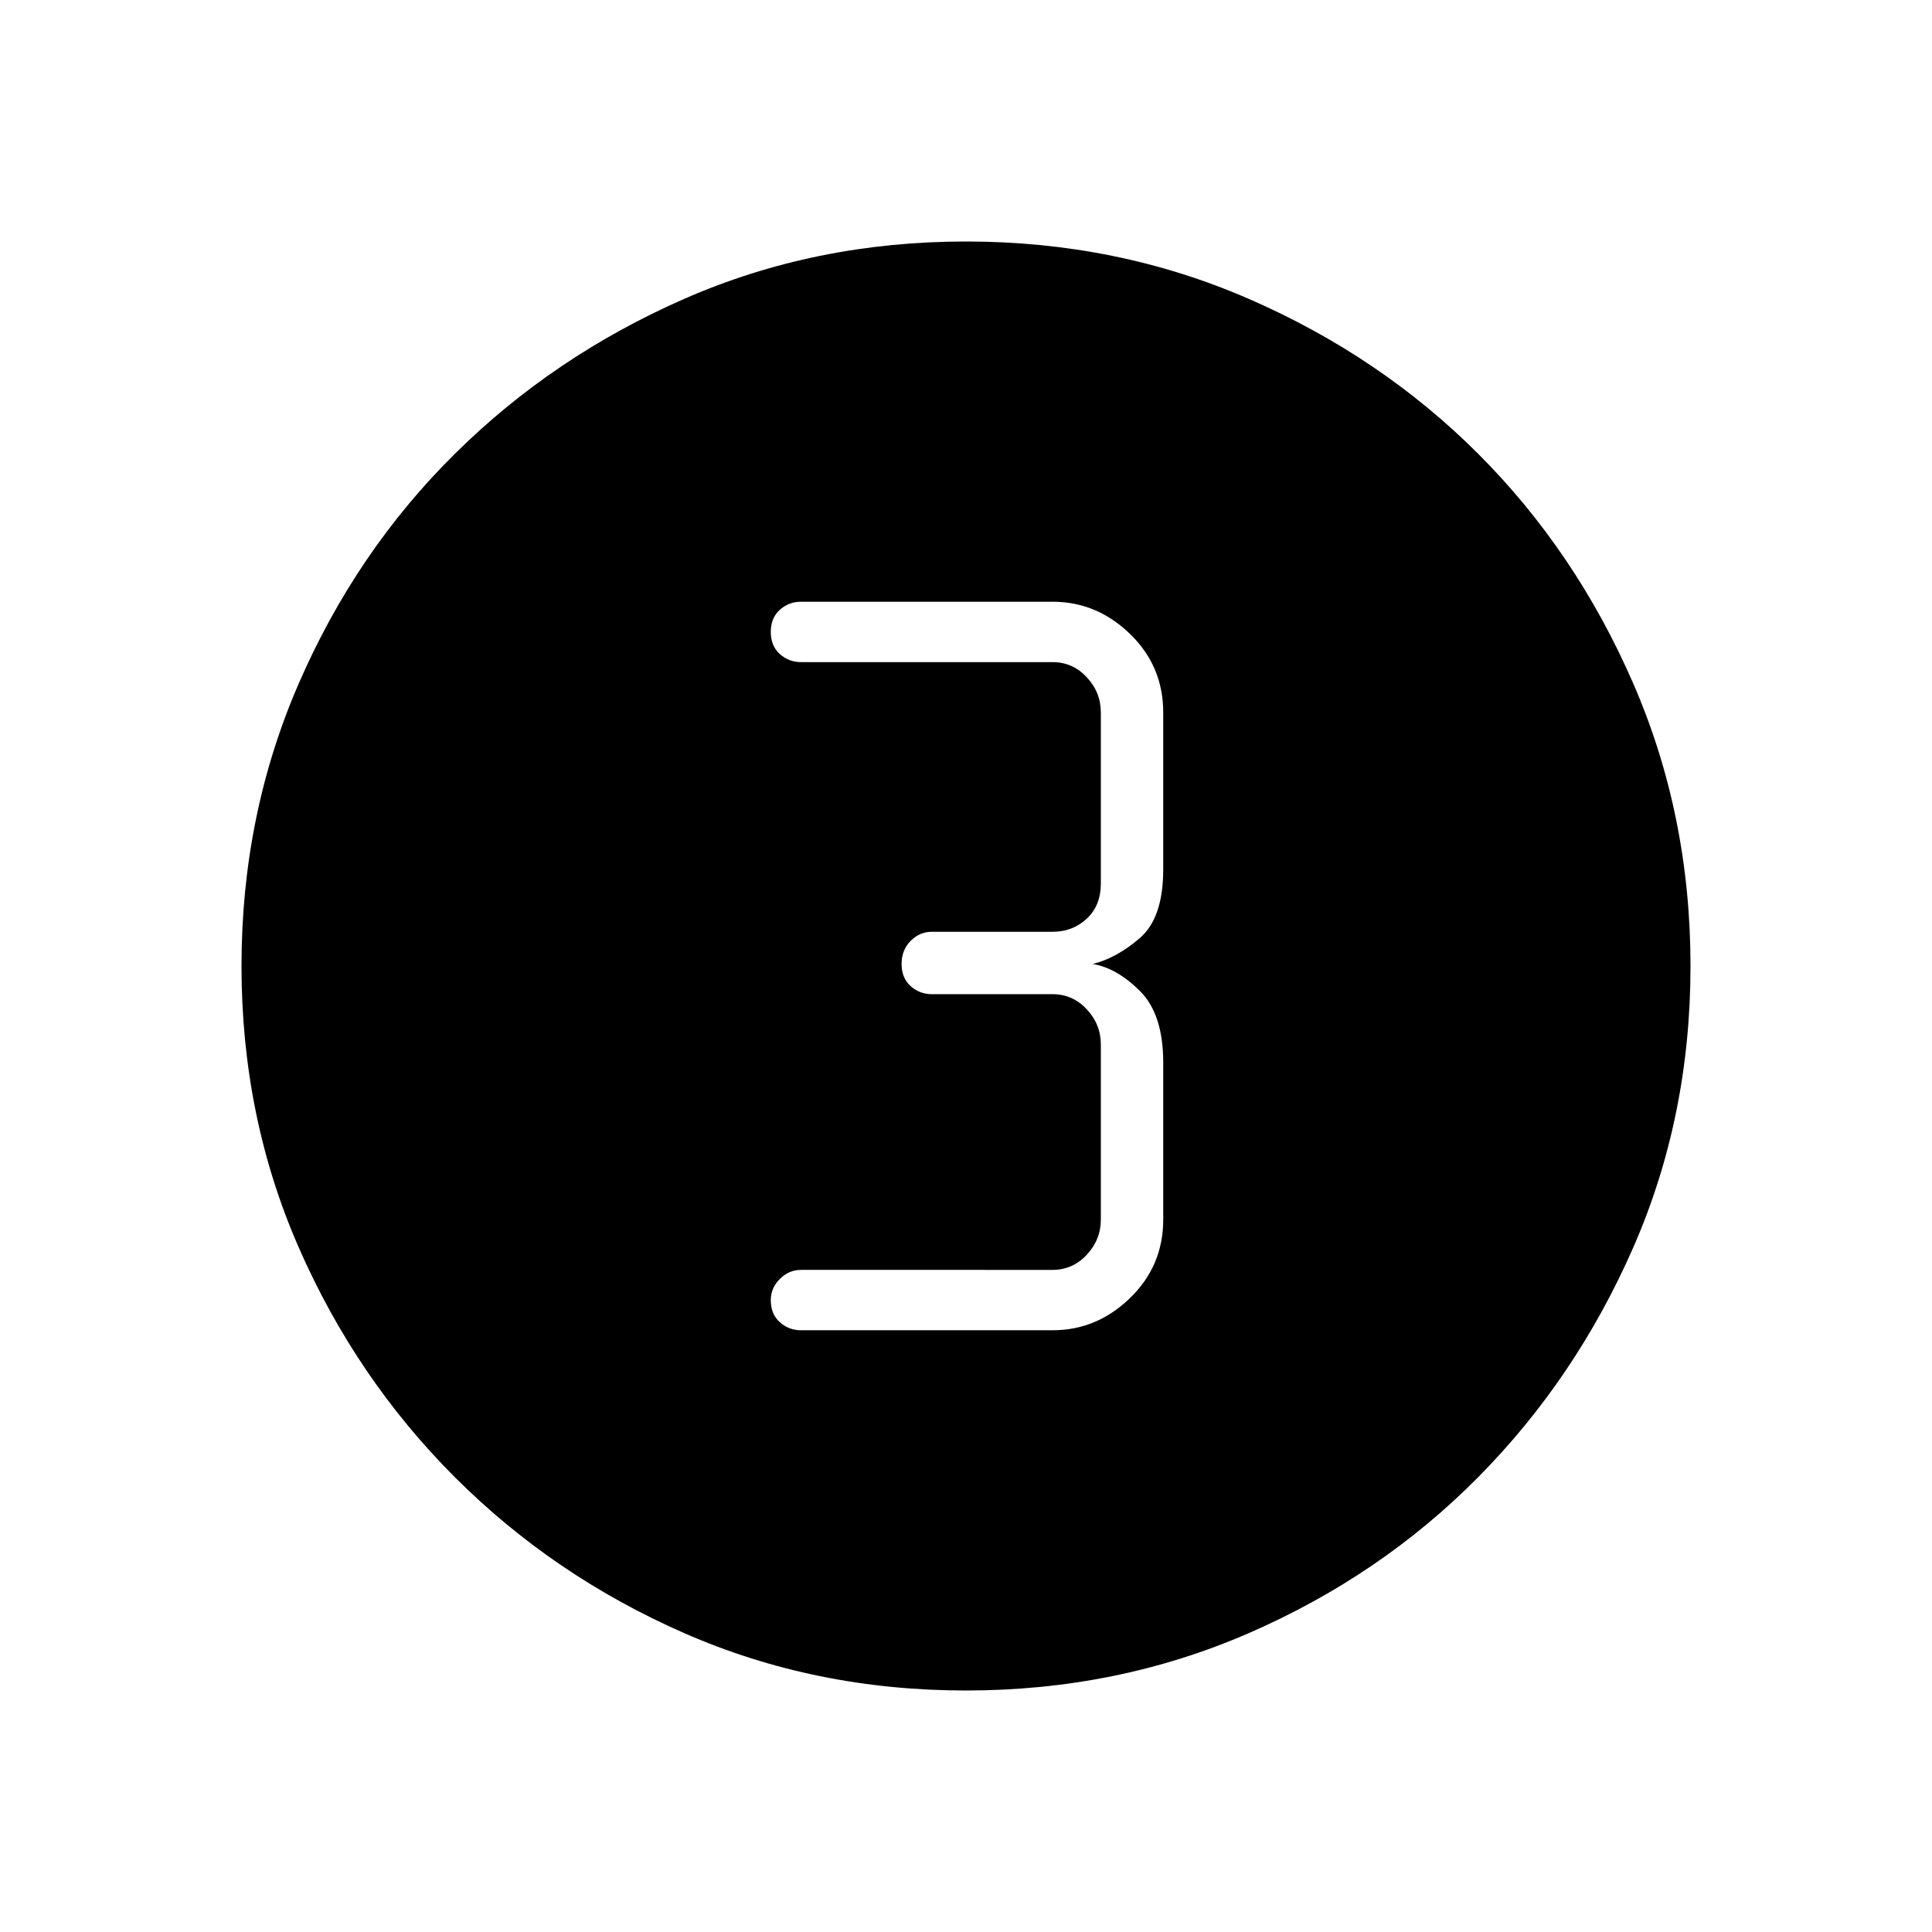 <svg xmlns="http://www.w3.org/2000/svg" width="48" height="48" viewBox="0 0 48 48"><path d="M24 42q-3.75 0-7-1.425T11.3 36.7Q8.85 34.25 7.425 31 6 27.75 6 24t1.425-7.025q1.425-3.275 3.875-5.7 2.45-2.425 5.7-3.85Q20.25 6 24 6t7.025 1.425q3.275 1.425 5.7 3.85 2.425 2.425 3.85 5.7Q42 20.25 42 24q0 3.75-1.425 7t-3.85 5.7q-2.425 2.45-5.7 3.875Q27.75 42 24 42Zm-4.1-8.95h6.25q1.1 0 1.925-.8t.825-1.95v-3.9q0-1.2-.575-1.775t-1.175-.675q.6-.15 1.175-.65.575-.5.575-1.7v-3.9q0-1.15-.825-1.95t-1.925-.8H19.9q-.3 0-.525.2-.225.2-.225.55 0 .35.225.55.225.2.525.2h6.25q.5 0 .85.375t.35.875v4.25q0 .55-.35.875-.35.325-.85.325h-3q-.3 0-.525.225-.225.225-.225.575t.225.55q.225.2.525.2h3q.5 0 .85.375t.35.875v4.35q0 .5-.35.875t-.85.375H19.9q-.3 0-.525.225-.225.225-.225.525 0 .35.225.55.225.2.525.2Z"/></svg>